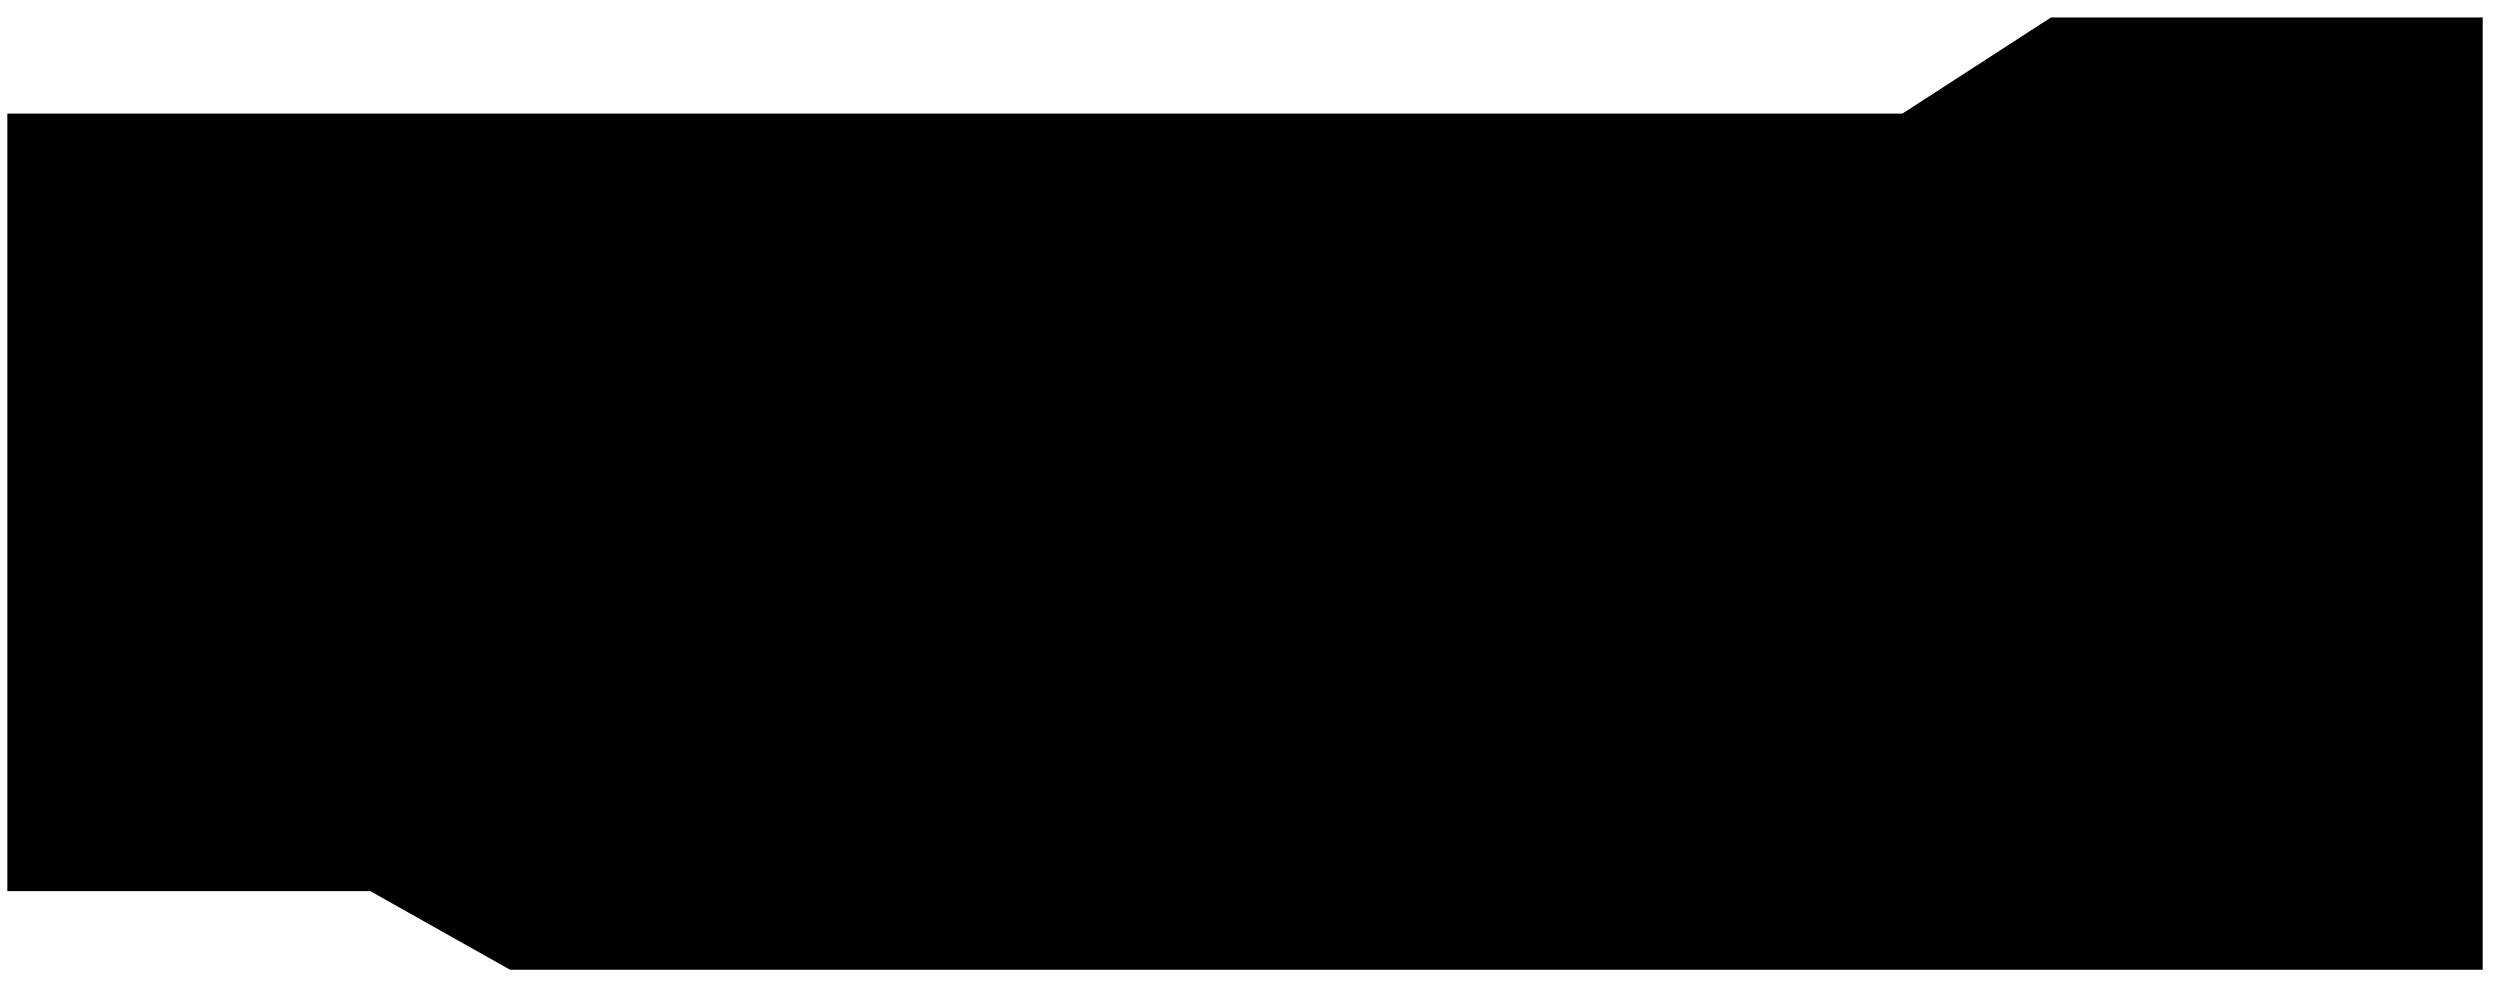 <svg viewBox="0 0 143.08 56.5">
    <path class="cls-2" d="M29.19,55.5l-8-4.5H.42V6.5H108.88s8.5-5.5,8.5-5.5h24.71V55.5H29.19Z"/>
    <path class="cls-1" d="M4.15,10.01s1.23,0,12.22,0L4.15,21.71s0-11.71,0-11.71Z"/>
    <path class="cls-1" d="M138.42,52.21s-1.23,0-12.22,0l12.22-11.71s0,11.71,0,11.71Z"/>
</svg>